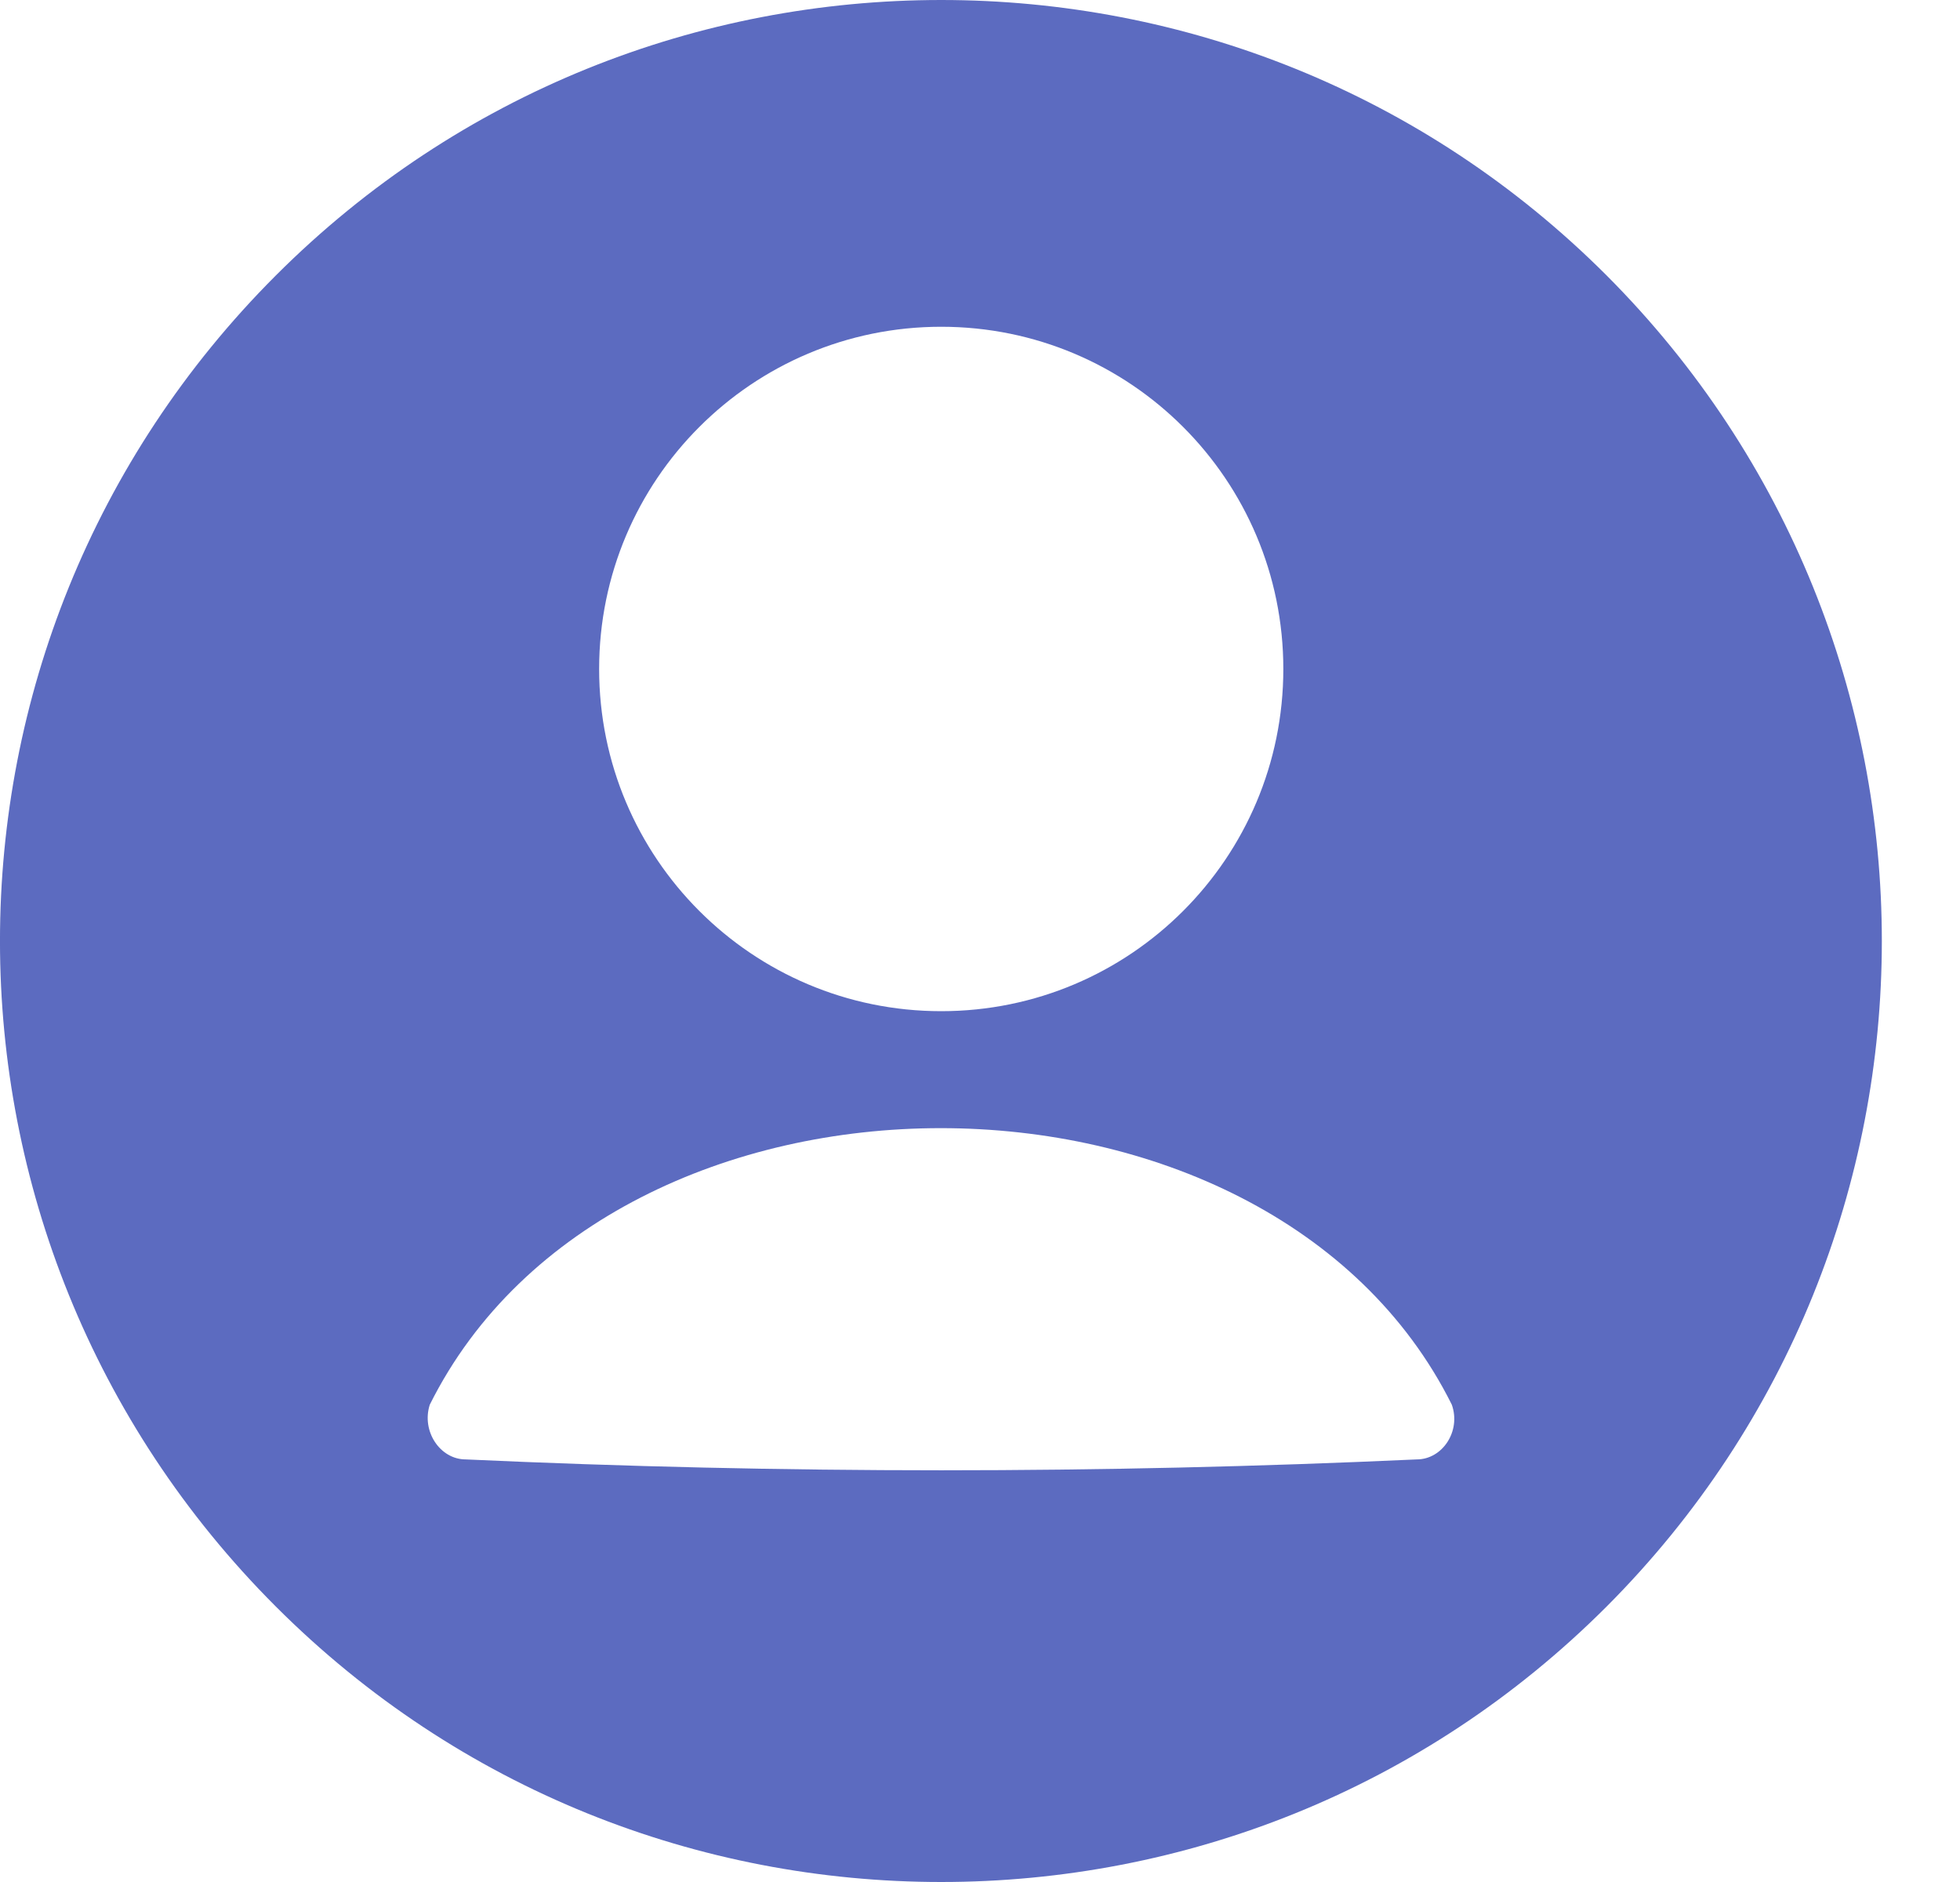 <svg width="25" height="24" viewBox="0 0 25 24" fill="none" xmlns="http://www.w3.org/2000/svg">
<path d="M20.493 3.513C18.147 1.167 15.082 0 12.005 0C8.929 0 5.864 1.167 3.518 3.513C-1.173 8.204 -1.173 15.796 3.518 20.487C5.864 22.833 8.929 24 12.005 24C15.082 24 18.147 22.833 20.493 20.487C25.173 15.796 25.173 8.204 20.493 3.513ZM12.005 4.167C14.416 4.167 16.369 6.12 16.369 8.531C16.369 10.942 14.416 12.895 12.005 12.895C9.595 12.895 7.642 10.942 7.642 8.531C7.642 6.12 9.595 4.167 12.005 4.167ZM18.071 18.611C14.024 18.796 9.987 18.796 5.94 18.611C5.613 18.611 5.373 18.251 5.482 17.913C7.827 13.211 16.173 13.211 18.518 17.913C18.638 18.251 18.398 18.611 18.071 18.611Z" fill="#5C6BC0"/>
</svg>

